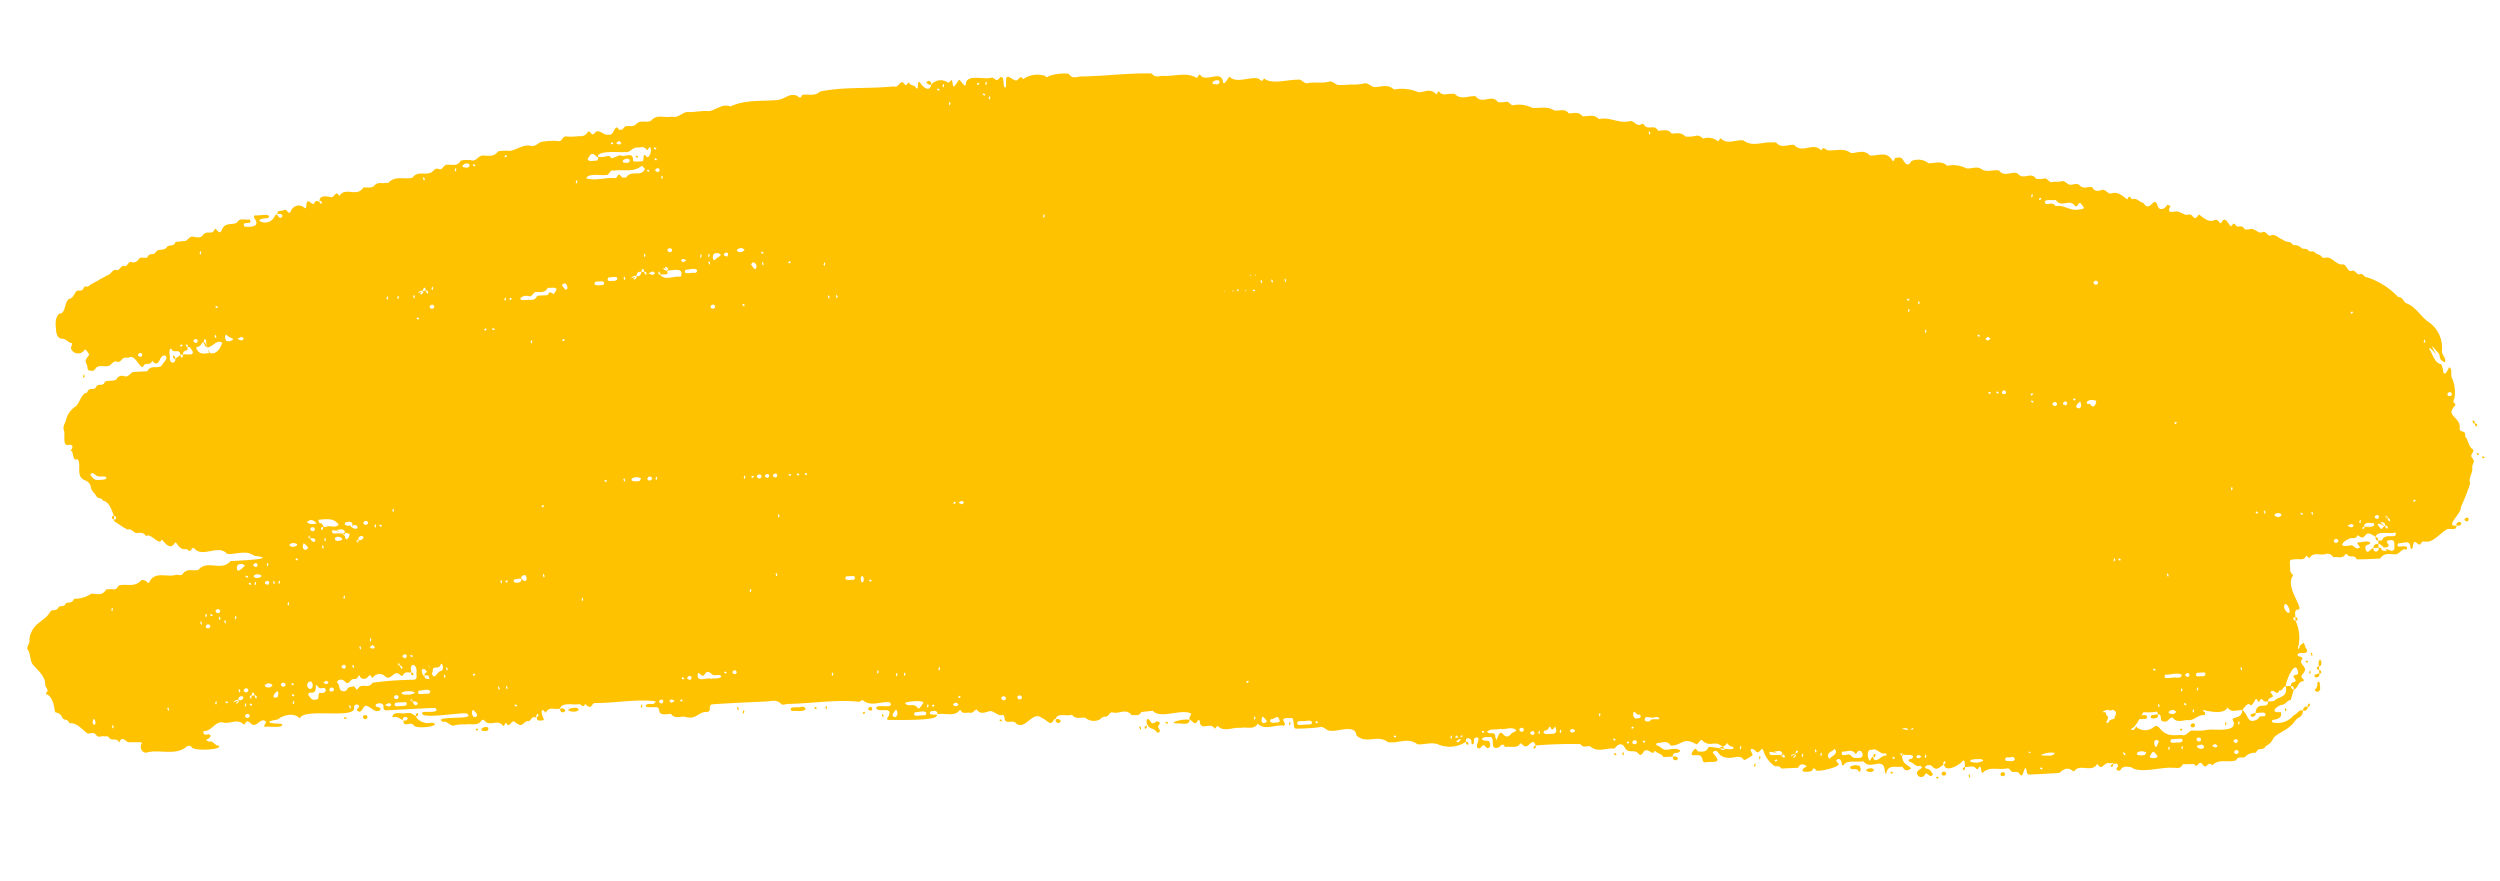 <svg xmlns="http://www.w3.org/2000/svg" xmlns:xlink="http://www.w3.org/1999/xlink" width="262.051" height="92.296" viewBox="0 0 262.051 92.296">
  <defs>
    <clipPath id="clip-path">
      <rect id="Rectangle_454" data-name="Rectangle 454" width="258.276" height="78.887" fill="#ffc200"/>
    </clipPath>
  </defs>
  <g id="Group_892" data-name="Group 892" transform="translate(0 13.517) rotate(-3)">
    <g id="Group_891" data-name="Group 891" transform="translate(0 0)" clip-path="url(#clip-path)">
      <path id="Path_1545" data-name="Path 1545" d="M.029.016.01.019C-.011-.013,0,0,.029.016" transform="translate(94.793 66.425)" fill="#ffc200"/>
      <path id="Path_1546" data-name="Path 1546" d="M.083.041C.1.09.1.143.077.17A.066.066,0,0,1,0,.188C0,.129,0,.067,0,0A.735.735,0,0,0,.083.041" transform="translate(195.66 75.859)" fill="#ffc200"/>
      <path id="Path_1547" data-name="Path 1547" d="M0,.013C.031.008.062,0,.093,0,.072.048.029.031,0,.013" transform="translate(94.822 66.428)" fill="#ffc200"/>
      <path id="Path_1548" data-name="Path 1548" d="M0,0C.012,0,.024,0,.037,0A.023.023,0,0,1,0,0" transform="translate(52.953 64.525)" fill="#ffc200"/>
      <path id="Path_1549" data-name="Path 1549" d="M.27,53.818A2.059,2.059,0,0,1,.543,52.81c.526-1.012,1.5-1.1,2.072-2,.192-.3.6.046.866-.395.167-.277.642.073.835-.431.3-.076.66.082.856-.406a2.96,2.96,0,0,0,1.838-.434c.519.01,1.117.359,1.562-.347a3.317,3.317,0,0,1,.837.014c.327.086.422-.453.726-.406.717-.063,1.5.3,2.134-.355.089-.112.363-.027.52.067.141.085.217.4.4.071.623-1.076,1.888-.294,2.772-.551.265-.012.582.2.791-.135.465-.5,1.064-.14,1.6-.261.987-1.075,2.378.356,3.411-.745.6.007,5.271.044,2.524-.413-.87-.717-1.885-.215-2.839-.354-.846-1.108-2.6.324-3.413-.759-.03-.057-.234-.047-.259.01-.224.529-.433-.013-.617.016-.45.071-.7-.249-.938-.637-.151-.242-.2-.01-.3.07-.5.518-.879-.146-1.251-.584-.229.8-1.107-.813-1.621-.418-.261-.488-.646-.357-1-.388-.308-.027-.5-.56-.866-.39-.458-.236-.931-.655-1.383-.955-.019-.014,0-.122,0-.185.292.057.306-.354,0-.383-.217-.705-.429-1.508-1.07-1.657-.139-.381-.519-.166-.681-.536s-.509-.517-.51-1.064c-.344-.993-1.273-.265-1.1-2.012.017-.258.039-.73-.142-.856-.617.2-.288-.856-.675-.944.428-.446.157-.682-.235-.6-.619.059-.2-1.077-.359-1.551-.1-.518.223-.78.313-1.177a2.323,2.323,0,0,1,1.07-1.277c.459-.384.675-1.365,1.266-1.368.184-.649.735-.139.949-.53.263-.481.773.063.967-.528.352-.119.908,0,1.2-.151a.655.655,0,0,1,.886-.3c.429.157.648-.4,1.007-.406.466,0,.932,0,1.4,0,.422-.693,1.043-.17,1.527-.49.14-.3.8-.722.456-1.036-.676-.269-.642,1.448-1.42.45-.191.6-.735.038-.954.542-.295.427-.772-1.358-1.425-1.006-.225.044-.5-.065-.671.081-.2.173-.377.416-.607.3-.425-.221-.64.409-1.005.4-.429.076-1-.236-1.327.225-.191.29-.443.171-.651.137s-.134-.4-.207-.61c-.308-.587.138-.726.3-1.074-.15-.217-.362-.783-.564-.376a.808.808,0,0,1-1.324-.363,2.942,2.942,0,0,0,.157-.533c-.365-.005-.579-.488-.973-.506-.442-.021-.629-.413-.635-.97-.029-.711-.036-1.263.414-1.679.737.086.583-1.324,1.189-1.51.331-.059.47-.383.647-.641.247-.36.657.083.866-.394.121-.276.347-.076.51-.156.418-.336.919-.442,1.314-.716.308-.1.58-.281.864-.383.3-.108.472-.6.857-.446.31.123.486-.539.861-.378.285.123.391-.468.723-.394a.625.625,0,0,0,.771-.217c.244-.337.616-.08.926-.154.24-.528.608-.22.839-.423.363-.574.876-.117,1.245-.526.263-.4.765.051.962-.532.322-.015.643-.043.964-.042s.487-.488.865-.417c.346.065.781.247,1.07-.1.342-.407.7-.162,1.045-.266.077-.023.145-.156.2-.257.2-.323.428.747.771.088.366-.854,1.1-.423,1.606-.686.4-.572.884-.175,1.32-.276.037-.009.1.141.136.229-.1.349-1.02-.136-.652.515.42.029,1.7.2,1.094-.792-.115-.167-.063-.349.07-.345.231.1,1.718-.193,1.392.313-.306.13-.8-.049-1.01.273a1.1,1.1,0,0,0,1.61-.313c.082-.135.156-.336.335-.189.385.835.906-.274,0-.086.021-.468.365-.249.759-.4.277-.154.359.6.654.2a.88.88,0,0,1,1.3-.45c.257.217.32.334.38-.174.152-.937.639.372.88-.2.132-.254.339-.08.509-.042.143.481.38.08.123-.081a.075.075,0,0,0-.122.026c0-.7.89-.449,1.189-.381.344.208.6-.821.9-.045.7-1.013,1.835.276,2.563-.756.4-.064.841.181,1.2-.176.384-.378.8-.126,1.2-.2.091-.018.215.05.275-.011.774-.749,1.726-.188,2.538-.389.52-.639,1.141-.266,1.711-.371.506.005.6-.645,1.14-.363.337.091.447-.371.725-.417.524-.087,1.119.334,1.564-.371a3.119,3.119,0,0,1,1.114.026c.476.183.73-.419,1.148-.429.573-.015,1.2.295,1.7-.364a5.51,5.51,0,0,1,1.257.02c.789-.1,1.451-.665,2.264-.39.393.069.676-.229,1.011-.371a6.919,6.919,0,0,1,1.808-.006c.393.165.483-.528.871-.43a7.035,7.035,0,0,0,1.4.032.79.79,0,0,0,.872-.38c.032-.056.213-.044.258.023.17.249.276.378.519.061.469-.394.912.434,1.384.3.571.249.725-1.223,1.086-.505.329.2.462-.023.692-.258.4-.106.831.164,1.2-.2.475-.453,1.119,0,1.587-.278.588-.677,1.443-.153,2.155-.3.625.223.992-.273,1.564-.395.786.09,1.6-.086,2.376.029.787-.1,1.451-.748,2.259-.373,1.546-.618,3.149-.378,4.786-.41C82.3,1.262,82.7.574,83.531.858c.226.09.408.515.615-.017.641-.1,1.307.256,1.888-.255,2.5-.4,5.218.006,7.788-.141.455.292.719-.823,1.087-.2.236.423.379-.286.487-.083.183.344.52.2.693.524.19.361.247-.164.246-.324.051-.126.06-.429.244-.145.236.473.967,1.1,1.153.237a1.3,1.3,0,0,1,1.756-.1c.052.025.146-.028.193-.087.47-.587.106.725.492.467.636-.753.352-.833,1,0,.029.032.184-.054.184-.084-.015-1.2,2.1-.323,2.745-.593.492.18.369.552.889.016.514-.145.168.925.442,1.132.172-.1.1-.467.141-.675.046-1.215.884.409,1.277-.155.226-.208.343-.315.509.027a2.653,2.653,0,0,1,2.348-.221c.146.263.225.116.409.029a4.811,4.811,0,0,1,2.05-.126c.354.621.854.347,1.289.352,2.436.1,4.988-.113,7.385.071.36.511.78.3,1.172.314,1.187.146,2.461-.309,3.521.394.177.018.209-.47.406-.27.531.828,2.149-.428,2.323.745.025.667.539-.281.73-.419.638.786,2.14.095,2.974.347.218.08.4.548.616,0,.665.756,2.567.256,3.514.35.41-.118.618.475,1.007.414.732-.115,1.509.112,2.234-.034.419-.125.665.345,1.007.392a9.272,9.272,0,0,0,1.258.014,5.214,5.214,0,0,0,1.4-.027c.467-.13.729.418,1.147.429.666.019,1.375-.278,1.983.366a4.4,4.4,0,0,1,2.54.412c.615.062,1.3-.428,1.857.334.005.008.186-.225.285-.345.353.623.854.278,1.288.364.135.027.336-.045.4.054.61.694,1.427.2,2.145.332.648.961,1.69-.213,2.3.737a2.747,2.747,0,0,0,.828.014c.334-.093.451.4.726.4a3.058,3.058,0,0,1,1.986.362c.757.13,1.553-.125,2.264.379.507.182,1.1-.211,1.557.412.487.037,1.012-.188,1.423.383.577.051,1.19-.2,1.7.384,1.15-.218,2.1.63,3.241.374.423-.046.686.674,1.146.4.077-.046.241-.052.267.006.348.77,1.124-.034,1.457.754.487.039,1.013-.2,1.423.383.491.013,1-.129,1.423.384a3.932,3.932,0,0,0,1.116-.021c.3-.088.506.162.738.321a1.631,1.631,0,0,1,1.54.387c0,.005.183-.221.281-.34.613.8,1.6.206,2.37.37.916.788,2.04.218,3.057.38.133,0,.332-.039.387.059.51.658,1.223.188,1.842.316.824,1.019,2.016-.272,2.81.737.2-.431.361-.182.6-.013.833.175,1.707-.218,2.492.439.653.042,1.363-.359,1.955.35.772.147,1.775-.423,2.3.6.177.323.259-.159.39-.217.258.034.534-.133.755.253s.477.846.863.194a1.735,1.735,0,0,1,1.786.3c.656.079,1.355-.256,1.954.378a2.983,2.983,0,0,1,1.957.358c.526.148,1.109-.207,1.6.169.6.442,1.259.082,1.85.257.506.773,1.383.077,1.935.415.558.8,1.384-.2,1.885.644a2.037,2.037,0,0,0,.809.027c.381-.142.5.49.857.413.314-.068.651.052.961-.032.365-.1.559.315.853.395.351.094.753-.214,1.057.14.409.465.879.1,1.3.258.254.541.666.411.994.332.411-.1.6.535.993.413.556-.17,1.023.21,1.468.6.1.086.141.173.2.045.229-.511.362.13.489.083.456-.169.732.382,1.119.44.642,1.209,1.166-.869,1.482.382.118.585.767.389.983-.024.031-.056.236.068.36.11-.556.96.385.5.773.642a7.242,7.242,0,0,1,.716.356c.25.093.542-.136.768.2.276.409.47.112.671-.155.393.334.875.829,1.413.736.2-.052.466-.167.639.135.259.452.328-.182.509-.152.381-.156.571.872.841.647.129-.268.233-.266.4-.015.215.328.631-.1.855.393.059.13.331.087.506.105.592-.231.9.568,1.4.363.381-.156.521.518.854.391.492-.189.811.38,1.232.5.33.389.787.106,1.046.641a1.007,1.007,0,0,1,.864.349c.2.166.5-.023.738.314.119.171.5.007.614.178.2.3.505.215.692.5a.367.367,0,0,0,.355.156c.729-.193,1.152.89,1.844.78.359.015.474.877.868.728s.52.517.853.39.47.419.711.361a7.711,7.711,0,0,1,3.185,2.266c.391-.071.51.445.767.658.908.346,1.4,1.342,2.147,2.013a3.241,3.241,0,0,1,1.368,3.067c-.1.512.32.732.285,1.17-.012.159-.069.282-.491-.185-.089-.235-.045-.564-.244-.735a6.667,6.667,0,0,1-.486-.632c-.055-.062-.168-.028.347.908h0c-.652-.87-.7-.8-.751-.72.331.586.548,1.643,1.166,1.68a2.59,2.59,0,0,1,.2.928c.247.328.472-.376.672-.552.269.282.1.682.147,1.024a3.794,3.794,0,0,1,.2,2.256c-.376.622.265.47-.012.812a1.381,1.381,0,0,0-.379.535c-.022.7.979.88.755,1.941.157.407.66.054.542.783.31.357.289,1.017.673,1.324.341.3-.266.494-.113.876.421.542.1.514.008,1.009.09.655-.487,1.067-.3,1.729a23.189,23.189,0,0,1-1.094,2.4c.063.7-1.891,2.01-.552,1.936-.109.681-.845.09-1.172.412-.621.354-1.391,1.17-2.009,1.108-.216.019-.472-.164-.643.137-.3.511-.641-.784-.867.227-.025.445-.317.372-.275-.02-.061-.671-.852-.249-1.2-.342-.079.033-.221.277-.053.345.217.052,1.184-.151.838.394-.451-.274-.717.387-1.127.406-.563.026-1.184-.315-1.677.357-.823,0-1.645.012-2.467-.043-.194-.572-.694-.127-.945-.529-.039-.062-.168-.117-.185-.091-.378.587-.869.164-1.3.284a.69.69,0,0,0-.85-.374c-.557.123-1.181-.348-1.683.343a3.437,3.437,0,0,1-.281-.309c-.256.539-.656.326-1,.332-.959.015-.732-.053-.771,1.145-.01.3.277.384.245.583-.91,1.088,1.008,3.477.392,3.56-.473-.031-.337.429-.356.769-.288-.055-.3.35,0,.378v-.378c.3.029.288.434,0,.378a4.237,4.237,0,0,1,.164,2.66c-.056.036-.094.1-.015.1-.169.363.052.184.123.055a.2.2,0,0,0,.005-.148c.754-.555.307-.308.793.525-.178.536-.838-.053-1.062.405.106.256.41.1.528.4-.651.647.718.832-.062,1.6-.235.267-.213.361,0,.524.079.123.087.272-.029.259-.485-.054-.578.748-1,.812q.01-.393-.276-.378c-.089-.65.891-.146.355-.864-.208-.441.515-.1.462-.541-.181-1.555-1.349.858-1.369,1.4-.276-.021-.382.536-.7.386-.32.738-.507-.344-.943.157.649.861-.249.255-.293.969-.167-.039-.383,0-.489-.135-.169-.211-.266-.256-.39.018-.178.387-.248-.532-.476-.109-.815,1.308-.236-.469-1.4.982-.507-.1-1.175.271-1.521-.374-.381.7-1.637.374-2.351.2-.039-.063-.086-.1-.073-.018l-.164-.037a.31.31,0,0,0,.188.234c.014.179-.007.293-.04.3-.646-.107-1.079.461-1.649.447-.559-.11-1.257.3-1.691-.331-.273-.2-.526.41-.823.342-.247-.009-.445-.013-.437-.47,0-.191-.1-.339-.269-.3-.032-.107-.064-.307-.1-.308a5.665,5.665,0,0,1-1.408-.024,3.9,3.9,0,0,0-.244.331c.228-.029.47-.064.6.129-.039.292-.2.273-.376.25a2.353,2.353,0,0,1-.459-.006c-.284.451-.574.885-.972.993.164.12.334.215.506-.1.093-.137.134-.167.2-.006a1.4,1.4,0,0,0,1.655.076c.309-.227.446-.2.682.089.714,1.016,1.486.775,2.354.859.447.156.687-.509,1.13-.415a6.654,6.654,0,0,0,1.374.021c.591-.176,3.269.549,2.909-.765-.4-.641.915-.048.979-1.125.645.37.382,1.671,1.615,1,.187-.4.486-.186.734-.255.347-.58-.745-.314-.969-.368.186-1.339,1.33-.232,1.38-1.134.253-.032.587.061.742-.125.53-.367,1.341-.214,1.19-1.387h.552q-.011.392.276.378l-.387,1.1c-.361-.023-.575.483-.975.451-.6.139-1.34.815-.142.751.219.7-.578.737-.883.789a.141.141,0,0,0,0,.256,2.193,2.193,0,0,0,2.237-.644c.35-.085.581-.611.975-.432.1-.389.278-.438.552-.378-.1.389-.278.438-.552.378a.768.768,0,0,1-.4.691c-.414.13-.6.6-.982.847-.6.517-1.28.63-1.848,1.174a1.544,1.544,0,0,1-.855.8c-.244.532-.834.007-1.043.644a1.418,1.418,0,0,0-1.141.344c-.247.246-.723-.19-.991.338-.8.238-1.843-.3-2.5.386-.006.011-.12-.1-.188-.139-.354-.221-.441.628-.866-.035-.365-.528-.557.572-.851-.053l-1.2-.041c-.258.532-.656.321-1,.327-1.24-.2-3.474.479-4.443-.31-.391-.05-.792-.229-1.128.264-.052.076-.287.043-.352-.05-.141-.2.115-.243.132-.388.011-.4-.306-.241-.489-.264a.671.671,0,0,0-.008-.121.7.7,0,0,1-.49,0c-.507-.013-.74.851-1.17.017-.6,1-1.814-.175-2.461.667-.019.029-.132-.036-.19-.083-.467-.429-.937-.187-1.363.175-1.073.012-2.146.017-3.219,0-.252-.021-.143-.522-.311-.733-.269.341-.332,1.171-.657.586-.29-.436-.767.066-.988-.51-.037-.1-.248-.094-.379-.1-.8.131-1.74-.333-2.437.29-.113.134-.17-.125-.182-.308-.12-.813-.261.172-.491-.108-.31-.454-.783-.192-1.184-.262-.011-.453.024-.92-.282-.566-.405.379-1.8,1.093-1.9.182.458-.326-.138-.507-.063,0H200c-.452.234-.816.739-1.268.106a.545.545,0,0,0-.746.075c.067.068.139.2.2.192.3-.011.47.343.606.621-.411.525-.56-.529-.88.037a.435.435,0,0,1-.758-.4c.088-.176.393-.263.535-.427-.068-.067-.15-.21-.2-.191-.455.171-.718-.453-1.118-.492-.019,0-.054-.1-.045-.127.108-.292.439.012.483-.412-.251-.292-.669-.069-1.071-.266-.031-.091-.1-.17-.082-.041h0c-.279-.261-.135.141,0,.188.037.972.511.882.886,1.376-.225.164-.538.279-.758.024-.061-.094-.131-.247-.2-.25-.649.074-1.5-.4-1.692.724a1.341,1.341,0,0,1-.113-.318c-.026-1.715-1.526-.108-2.182-1.185-.572.1-1.774-.256-2.068.255-.333.436-.069-.861-.67-.595-.215.148-.023.3.058.384.532.4-2.245.889-2.353.627-.217-.47-.329.019-.5.073-.531.136-1.5,0-.431-.525-.284-.288-.694-.365-.913.1l-1.778-.008c-.178-.418-.555-.158-.729-.34a3.075,3.075,0,0,1-1.045-1.654c-.166-.574-.463.619-.851-.051a.741.741,0,0,0-.362-.179c-.352.1.29.659-.049.739-1.36.832-.441,0-1.584.019-2.186.369-1.681-1.11-2.4-.669a.245.245,0,0,0-.044.129c1.055,1.26-.052.852-.755.933-.547.12-.223-.709-.724-.764-.171-.1-.982.131-.7-.332.192-.242.348-.624.605-.089.354.048.884.189,1.128-.356.014-.1.622.033,1.249.156.066.242.539.251.44.081.624.107,1.122.135.858-.192-.253.021-.406-.182-.574-.409a.679.679,0,0,1-.484.373c-.791-.791-1.24.032-2.032-.71-.261-.36-.43.312-.689.312-1.367-.9-1.446.025-2.689.005-.392-.681-.933-.3-1.411-.365-.029,0-.075.077-.094.131a.19.19,0,0,0,.03.126c.358.035.573.547.966.5.48.023,1.054-.193,1.476.165-.216.465-.77-.054-.828.592h-.972c-.207-.427-.627-.371-.87-.737-.23.735-.752-.592-1.246.169-.13.227-.329.294-.465.09-.419-.606-1.1.047-1.435-.789-.311-.553-.768-.256-1.053.105-.823-.116-1.845.348-2.527-.354-.331-.136-.738.19-1.021-.3a46.327,46.327,0,0,0-4.693-.1c-.348-1.062-.766.53-1.321-.111-.159-.119-.249-.344-.4-.025-.385.333-1.019.043-1.489.136-.2-.442-.375-.266-.615-.022-1.1.365-.348-.914-.844-1.118-.279.042-.72-.133-.914.168.121.29.513.138.725.278.143.176.152.688-.123.692-.219.061-.308-.277-.456-.315-.123-.032-.274.231-.428.309-.826.046.5-1.4-.449-1.116-.169.059-.106.585-.2.624-.326.123-.126-.3-.212-.424-.158-.256-.607-.35-.553.157a3.136,3.136,0,0,1-2.764.2c-.737-.424-1.546-.109-2.323-.2-.951-.845-2.1-.139-3.093-.4-1.04-.9-2.231.162-3.243-.862-.052-1.266-2.034-.439-2.717-.648-.415.017-.677-.585-1.149-.416a22.676,22.676,0,0,1-2.374.024c-.274,0-.245-.271-.262-.524-.043-.624-.048-.628-.462-.625-1.27-.107-.083.608-.608.764-.855-.192-2.012.446-2.69-.359-.47.688-1.229.233-1.836.36-.788-.168-1.753.424-2.4-.363l-.3.319c-.374-.869-1.557.293-1.524-.926,0-.03-.168-.11-.182-.085-.4.725-.553-.042-.922-.1a1.518,1.518,0,0,1,.265-.6c-.984-.652-3.225.451-4.022-.523l-1.215.066c-.284.5-.681.219-1.028.286-.511-.813-1.324-.168-1.971-.4-.337-.1-.435.433-.723.4a.762.762,0,0,0-.627.248,1.347,1.347,0,0,1-1.515-.221c-.466-.15-1.006.175-1.412-.413-.528.184-1.507-.334-1.753.384-.047,0-.116-.028-.136,0-.42.84-.73,0-1.254-.19-.928-.909-1.826,1.232-2.736.427-.381-.572-1.2.226-1.2-.739,0-.086-.121-.27-.153-.257-.532.221-.882-.547-1.43-.435-.413.085-.93.327-1.3-.278-.233.11-.406.411-.7.327-.343-.1-.755.185-1.009-.372-.7.774-1.512.23-2.412.346a.333.333,0,0,0,.007-.164c-.124-.333-.491-.167-.714-.167-.275.363.3.383.595.347.6.771-4.579.313-5.1.312-.112-.088-.1-.166.018-.273.786-1.3-1.03-.409-1.18-1.059.138-.446,1.971.3,1.471-.5-.934-.194-2.02.412-2.831-.38-.036-.053-.234.1-.354.161-2.27-.4-5.035-.085-7.509-.176-.233,0-.547.133-.684-.024-.493-.565-1.047-.342-1.576-.35-1.909-.015-3.823-.029-5.73,0-.447.3.117.853-.723.759-.831.082-1.005.8-2.168.383-.487-.061-1.025.215-1.422-.385-2.048.261-.513-.9-1.84-.767-.223-.089-.623.084-.747-.206.239-.42.872.146,1.07-.412-2.013-.367-4.283-.02-6.378-.156-.228,0-.294.283-.45.366-.187.061-.445-.131-.571-.344-.211.547-.4.024-.612.009-.55.116-1.8-.352-2.038.36-.512.149-1.108-.35-1.546.376-.3-.57-.509-.283-.334.3.167.46.172.474-.144.474-.195-.009-.536.035-.433-.38.352-.2.058-.521-.059-.168a.16.16,0,0,0,.022.173c-.217.029-.4-.1-.55.124-.084.123-.231.256-.338.24-.307-.047-.5.274-.733.358-.2.072-.5-.16-.709-.354-.326-.306-.592.782-.9.035-.163.081-.244.541-.4.234-.54-.669-1.35.182-1.907-.631-.039-.053-.194-.021-.255.044-.424.62-1.159.22-1.72.331a3.489,3.489,0,0,0-1.115.024c-.466.157-.716-.531-1.149-.422-.09.023-.2-.134-.307-.208.268-.422,3.78.195,2.785-.539-.532-.194-5.207.433-4.614-.379.243-.111,1.9.255,1.352-.384-1.723-.033-3.45,0-5.175-.012-.163,0-.256-.12-.249-.343.166-.638-1.109-.481-.747-.107.135.069.644.142.353.408-.495.275-.822-.308-1.231-.473-.5-.39-.562.764-1.068.452-.231-.2.03-.288.091-.384.237-.385-.474-.451-.471-.067.25,1.37-5.322-.278-5.75.9-.5-.689-1.708-.48-2.3-.029-1.874.239-.408.411.386.485.357.533-1.541.142-1.791.214-.178-.064.147-.365.164-.53-.58-.593-1.028.746-1.616.095-.615-.671-.5.406-.872-.049-.587-.507-1.384.036-2.038-.207-.8-.18-1.255.886-2.01.8-.03,0-.1.095-.094.12.062.455.429.18.659.279.279.262-.266.475-.418.536.11.07.232.221.328.2.406-.107.608.5.98.488.458.45-2.88.464-2.872-.062a.412.412,0,0,0-.523-.009c-1.183.885-2.763.127-4.1.364-.375.146-.809-.28-.644-.813.1-.132.13-.251,0-.268-.412-.051-.827-.046-1.241-.07-.344-.02-.682-.849-1.031-.012-.275-.65-.762-.1-1.072-.636-.058-.132-.335-.08-.51-.119-.263-.059-.566.164-.787-.169-.271-.41-.614-.126-.915-.22C5.3,63.3,4.78,62.571,4.077,62.593c-.061.007-.137-.153-.2-.243-.159-.226-.439-.068-.586-.4a.828.828,0,0,0-.666-.564c-.038,0-.093-.2-.1-.312-.031-.611-.27-1.5-.776-1.642-.016,0-.041-.122-.037-.125.437-.318-.045-.578-.024-.853.061-.933-.648-1.492-1.067-2.073C.137,55.952.4,55.076.008,54.607c-.062-.23.241-.586.262-.789M8.36,36.887c-.239-.019-.455-.458-.691-.322-.124.084-.112.15-.023.268.337.447.332.453,1.1.452.04,0,.217-.019.393-.052.353-.423-.625-.219-.775-.345m4.856-12.524c-.061.205.137.178.267.286.407-.315-.043-.619-.267-.286m4.427-.7.1.137.18-.137c-.084-.2-.171-.073-.28,0m1.264.592c-.134-.146-.194-.446-.424-.4l-.007-.009c.056-.068-.057-.295-.156-.344.031.088.053.162.071.229-.223-.282-.164-.032-.03.119a.184.184,0,0,0,.061.013c.111.617-.49.1-.5.76h-.28c-.065-.745-.721-.056-.936-.707-.341.149-.12.718-.188,1.087-.05.508.619.555.564,0a2.61,2.61,0,0,0,.56-.383c-.041.4.259.419.28,0,.262-.094,1.26.285.984-.368m.189-1.043c-.061.205.137.178.267.286.407-.315-.043-.619-.267-.286M20.3,13.88l-.1.247.1.137c.053-.149.148-.269,0-.383m1.12,8.824-.1.137.1.247c.148-.115.054-.234,0-.384m.14-2.877c.109.073.2.2.28,0-.109-.073-.2-.2-.28,0M20.5,23.989a2.325,2.325,0,0,1-.089-.738c-.117-.29-.285.037-.247.221h.125c.073.206.134.373.185.511a.422.422,0,0,1-.218-.174c-.214-.867-.3.143-.806.079a.15.15,0,0,0-.053.259c.276.611.788.465,1.253.476-.049-.191-.088-.352-.12-.493.189.49.225.487.259.495.6.154,1.024-.338,1.3-1.01-.537-.476-1.125.481-1.589.374m2.084-1.215c-.233.022-.18.465-.073.621.084.1.248.069.331.087.964-.248-.09-.306-.259-.708m1.1.506c.351.131.45.314.685,0-.235-.315-.333-.131-.685,0M255.195,41.136a.241.241,0,0,0-.462.118c.075.22.508.195.462-.118m-2.576-5.424.1-.243-.1-.135c-.055.149-.145.267,0,.378m-1.971,16.581.178-.134c-.081-.2-.167-.075-.276,0l.1.134m-7.12,2.134c.346.129.444.31.675,0-.231-.31-.329-.129-.675,0m1.364-.567-.1.243.1.134c.055-.149.145-.267,0-.378m.138-21.74.1.135.178-.134c-.081-.2-.167-.075-.276,0m.268,22.652c.06-.169-.114-.282-.246.064.086-.025.167-.045.246-.064m-.158.18a.433.433,0,0,0,.107-.093c-.13.072-.113.1-.107.093m1.154-.679c-.313.041-.761-.222-.982.165-.123.364.381.1.524.177-.11.038-.2.073-.278.1.617-.11.931-.067.736-.446m.168-.67c-.06.2.135.175.263.282.4-.311-.042-.61-.263-.282m.235.84c.493.786.317.475.688.24-.494-.387-.594-.317-.688-.24m.287-.232c.189.2.321.35.419.461a.874.874,0,0,1,.11-.056c-.043-.431-.256-.348-.529-.4m.529.573-.032-.025c.141.158.178.2.191.189.28-.188-.245-.568-.159-.164m.156-.93a.171.171,0,0,0,.045.009c-.215-.449-.2-.194-.045-.009m-.04-.343c.053.142.1.256.136.347.086-.045-.032-.3-.136-.347m.281.351c-.069-.045-.11-.015-.122.051.1.23.144.291.16.278.166-.133.053-.241-.038-.329M243.65,56.5c.48-.167.621.624,1.08.229-.034-.166-.4-.459-.161-.522.389.056.984-.2,1.275.12-.134.331-.618.031-.533.6.122.749.565-.04.823-.046-.062.543.626.5.552,0a1.89,1.89,0,0,1,.268.034.264.264,0,0,0,.011.153c.1.26.557.138.614.191l-.219-.231c.417.145.747.328.782.224.142-.036.229-.172.2-.4.122-.848-.295-.73-.757-.639a.808.808,0,0,0,.057.261c.3.412-.14.437-.413.412-.306-.321-.4-.395-.542-.388v-.378c.134,0,.33.078.391-.014.352-.595.9-.273,1.373-.375.075-.033.2-.288.041-.346-.568.176-1.83-.351-2.081.357-1.322-1.158-.871.652-1.835-.3-.226.478-.587.209-.876.317-.828.323-1.272.891-.049.737m-1.149-.619a.241.241,0,0,0-.462.118c.075.22.508.195.462-.118M239.926,53.1c.144-.111.054-.229,0-.378l-.1.134.1.243m-.966-.189-.178-.134-.1.134c.109.074.195.2.276,0M237.021,63.12c.094-.39-.466-1.336-.55-.557.006.286.38.866.55.557m-.683-9.971c.855-.26-.05-.641-.364-.3-.049.227.249.2.364.3m-1.38-.424c.145-.111.055-.229,0-.378l-.1.134.1.244m-.69-.189-.178-.134-.1.135c.109.074.195.2.276,0M231.648,49.7c-.055.149-.144.267,0,.378l.1-.243Zm0,19.282c.144-.111.054-.229,0-.378l-.1.135.1.243m-4.28.378c.2-.021.464.129.5-.255.006-.027-.058-.117-.091-.118a7.147,7.147,0,0,0-.812.006c-.291.391.188.4.4.367m-.411,1.512c.054-.149.144-.267,0-.378l-.1.244.1.134m-.552,2.269c.054-.149.144-.267,0-.378l-.1.243.1.135m-.236-30.57-.178.135c.081.2.167.074.276,0l-.1-.135m-.139,26.815c.4-.311-.042-.61-.263-.282-.06.2.135.175.263.282m-.413,2.944.1-.134c-.109-.074-.195-.2-.276,0l.178.134M224.473,58.4l-.1.134.1.244c.144-.111.055-.229,0-.378m.828,12.476c.054-.149.144-.267,0-.378-.055.149-.144.267,0,.378m-1.037,2.269c.141.045.236-.093.347-.189a.507.507,0,0,0-.828,0,.449.449,0,0,0,.481.189m.209-3.781c.288-.091.819.245.912-.258-.468-.309-1.184-.035-1.73-.11-.337.591.581.307.818.367m-1.656,3.024c.144-.111.055-.229,0-.378l-.1.134.1.243m-.138-3.97c-.109-.074-.195-.2-.276,0,.109.075.195.2.276,0m8.416,6.238c.054-.149.144-.267,0-.378-.055.149-.144.267,0,.378m-.184,2.777a.241.241,0,0,0-.462.118c.075.22.508.195.462-.118m-.191-.861c.4-.311-.042-.61-.263-.282-.06.2.135.176.263.282m-1.971.163-.209-.19c-.128.034-.268.019-.343.19.2.129.373.285.552,0m-2.164-.816a.241.241,0,0,0,.462.118c.046-.313-.388-.338-.462-.118m.646,1c.251-.217-.1-.468-.282-.372-.774-.006-.149.56.282.372m-2.207.006.1-.244-.1-.134c-.054.149-.144.267,0,.378m-.561-.756c.191.023.882.055.561-.373-.362-.009-.725-.013-1.086.005-.345.466.311.368.526.367m-.819.756.1-.244-.1-.134c-.055.149-.145.267,0,.378m-1.02-1.02-.23-.115c-.326-.016-.334.5-.129.756a1.5,1.5,0,0,0,.36-.642m-.652,1.786c.1-.023.6-.023.345-.327-.325-.461-.346-.462-.662.006-.2.28.14.291.317.32m-.895-.388.175-.252c-.846-.512-1.67.42-.175.252M219.644,56.7l-.178-.134-.1.134c.109.074.195.2.276,0m-.69-.189c-.055.149-.145.267,0,.378l.1-.243-.1-.134m-.044,20.671a.43.43,0,0,0,.106.036c.1-.114,0-.209-.08-.287-.07-.045-.11-.015-.122.05.041.1.071.157.1.2m-.12-.257a.12.12,0,0,0,.021,0,.207.207,0,0,0,.015-.051.262.262,0,0,0-.045.032l.009.023m-.021-49.279c.045-.313-.388-.338-.462-.118a.241.241,0,0,0,.462.118m-1.834,44.947a.769.769,0,0,1,.208.009c.146.045.135.145.081.26.2.153.326.258.033.722-.014.028-.026.058-.048.095a.3.3,0,0,0,.223.044c.143-.334.394-.342.633-.375a.791.791,0,0,1,.082-.229c.3-.463.073-.674-.267-.738-.116.109-.171.113-.346-.012l-.011-.007a1.08,1.08,0,0,0-.619.188c.01.015.021.029.032.043m1-32.6c-.142-.206-.946-.241-1.015.115.069.22.267.074.356.153.254.481.557.261.659-.269m-2.058.578c.394.255.543-.189.375-.621-.137.071-.634.452-.375.621m-.093-.885-.178-.135-.1.135c.109.074.195.2.276,0m-1.065.593c.4-.311-.042-.61-.263-.282-.06.2.135.175.263.282m.028-20.918c.908-.141,1.421.584,2.34.476,0-.034.83.074.54-.308-.175-.24-.33-.638-.59-.105-.031.063-.216.081-.25.027-.538-.886-1.457.189-1.974-.747-.243.085-1.507-.27-1.078.368.339.083.732-.2,1.012.29m-.94,20.761c.045-.313-.388-.338-.462-.118a.241.241,0,0,0,.462.118m-.684-21.474.178-.134c-.081-.2-.167-.075-.276,0l.1.134m-.788-.324c.055-.149.144-.267,0-.378l-.1.243.1.134M211.09,38.925l.1.135.178-.135c-.081-.2-.167-.074-.276,0m0,.756c.109.074.195.2.276,0-.109-.075-.195-.2-.276,0m.565,36.894a2.605,2.605,0,0,0-1.349.105.372.372,0,0,1-.113.093c.51.017,1.322.247,1.462-.2m-1.351,1.57-.18-.137-.1.137c.109.073.2.2.28,0m-1.145-1.791-.037-.027c-.054.074-.09.041-.168-.014l-.035-.024a.291.291,0,0,0-.036.066c.109.074.195.2.276,0m-1.052-37.74c.221.328.664.029.263-.282-.127.107-.323.08-.263.282m-1.19-5.957-.242.219c.179.285.35.129.552,0l-.31-.219m-.242,5.89.178.134.1-.134c-.109-.074-.195-.2-.276,0m1.1,0-.178-.134-.1.134c.109.074.195.2.276,0M206.54,77.175c.276-.047.724.172.915-.119-.068-.432-.427-.2-.656-.254s-.512.081-.258.373M206.123,32.5l-.178-.134-.1.134c.109.074.195.2.276,0m-1.98,44.5c-.179-.277-.518-.127-.782-.21-.194.068-.484-.041-.618.21a1.5,1.5,0,0,0,1.4,0m-3.677-45.064c.055-.149.144-.267,0-.378-.055.149-.144.267,0,.378m-.552-3.025c.055-.149.145-.267,0-.378l-.1.243.1.134m-1.1.756c.055-.149.144-.267,0-.378l-.1.243Zm.138-1.324-.178-.134-.1.134c.109.075.195.2.276,0m-.826,48.08c.053-.149.148-.269,0-.384-.053.149-.148.269,0,.384m-.42-.192a1.2,1.2,0,0,0-.349-.178c-.065-.01-.141.115-.211.179.182.289.355.131.56,0m-.717-2.882c-.029-.182-.064-.235-.269,0,.091,0,.182,0,.269,0m-.489,0c-.2-.248-.474-.16-.706-.16a1.128,1.128,0,0,0,.706.16M194.9,76.228l-.18-.137-.1.136c.109.073.2.2.28,0m-2.673.175c.136-.09.4-.718.442-.178.328.482.865-.4,1.312-.278.1-.049.03-.249-.036-.256-.521.193-.873-.657-1.4-.422-.534-.173-.561.709-.321,1.134m-1.873-.616c.242.315.495.218.753.249.863.114.274-1.428-.267-.385-.381-.685-.922-.285-1.391-.371-.027,0-.079.154-.1.246.225.369.757-.146,1,.261M188,75.975c.261-.248,1.061-.468.651-1.023-.22.236-.739.3-.747.706.032.106.064.211.1.316m-.8-.323c.053-.149.148-.269,0-.384-.053.149-.148.269,0,.384m-.56-.384.1-.137-.1-.247c-.148.115-.053.234,0,.384m-1.4.384c.053-.149.148-.269,0-.384-.053.149-.148.269,0,.384m-.454-.6c-.1-.231-.178-.073-.243.053a.166.166,0,0,0,0,.139c.215-.117.253-.173.244-.192m-.249.4a.221.221,0,0,0,.015-.109c-.588.376-.151.408-.015.109m-.045-.181c-.14-.057-.475.1-.489.228.219-.094.374-.167.489-.228m-2.094.715.18-.137c-.084-.2-.171-.073-.28,0l.1.137m-.478-.722a8.46,8.46,0,0,1,.948.041c.367.258.416.32.432.307.284-.191-.248-.576-.161-.167-.08-.052-.157-.1-.232-.144.15-.016.249-.07.226-.209-.222-.366-.468-.154-.879-.2.172.112.315.208.435.29-.7-.364-1.134-.358-.768.084M178.8,74.5c.053-.149.148-.269,0-.384-.053.149-.148.269,0,.384M172.64,9.659c.148-.115.054-.234,0-.383l-.1.137.1.247m-3.154,61.395c-.046-.249.441-.182.62-.181a.953.953,0,0,0,.373-.009c-.154-.421-.633-.074-.918-.208-.487-.085-.485-.106-.58.035-.211.382.2.379.505.364m-.806,2.241.181-.137c-.084-.2-.171-.073-.28,0l.1.137m-.522-2.63c.231.052.492-.053.284-.371a.4.4,0,0,1-.439-.227c-.062-.034-.123-.074-.183-.115a.377.377,0,0,0-.034.082c-.14.383.07.753.372.631m-.184,2.435a.245.245,0,0,0-.469.12c.076.223.515.2.469-.12m-.234-1.475-.1-.137-.18.137c.084.2.171.073.28,0M167,73.294l.18-.137c-.084-.2-.171-.073-.28,0l.1.137m-1.319-.384.1-.136c-.109-.073-.2-.2-.28,0l.18.136m-1.44-2.63c.053-.149.148-.269,0-.383l-.1.247.1.137m-3.125,1.474a.328.328,0,0,0,.464-.131c-.156-.222-.417-.267-.56,0l.1.131m-1.076.061c.054-.149.148-.269,0-.384l-.1.247.1.137m-1.127,0c.442.059.9.011.584-.745-.562.847-.326-.33-.669.11a.426.426,0,0,1-.468.258c-.322.432.359.4.553.377m-1.113,0c.053-.149.148-.269,0-.384l-.1.247.1.137m-.927-.124c.224.332.674.029.267-.286-.129.108-.327.081-.267.286m-.66-.393c.046-.317-.393-.344-.469-.12a.245.245,0,0,0,.469.12m-3.027.564a.981.981,0,0,0,.117.314c.688-1.787.629.344,1.524-.533.185-.248.443-.129.585-.394-.432-.44-1.083-.1-1.6-.2,0-.01,0-.02,0-.029-.45.124-1.105-.117-1.455.23.189.411.867-.127.832.614m-1.126-.623c-.109-.073-.2-.2-.28,0,.109.073.2.2.28,0m-2.517.407a.256.256,0,0,0-.01.054c.447-.077.148-.4.01-.054m-.008.207c-.975.3-.053.563,0,0m-.21-.137c-.13-.161-.194-.415-.346-.024a2.546,2.546,0,0,0,.346.024m-.765.1c.054-.149.148-.269,0-.384l-.1.247.1.137m-5.84-.439.1-.137c-.109-.073-.2-.2-.28,0l.18.137M134.7,69.321l-.181-.137-.1.137c.109.073.2.2.28,0m-.98-46.617-.1.137.1.247c.148-.115.054-.234,0-.384m-1.109,46.8c.46.017.921.014,1.382.006.368-.551-.615-.348-.833-.379-.218.006-.875-.114-.549.373m-.291-46.414.1-.137-.1-.247c-.148.115-.054.235,0,.384m-1.12,0,.1-.137-.1-.247c-.148.115-.054.235,0,.384M130.1,22.1l-.093.127c.04.02.083,0,.128-.04-.012-.028-.024-.057-.035-.088m.138,1.7.084.064c.049,0,.1,0,.148,0l.044-.06c-.109-.074-.195-.2-.276,0m.414-1.7-.091.125c.04.025.083,0,.128-.033-.012-.03-.025-.06-.037-.092m-.443,47.028c.209.009.672.075.429-.371-.157-.466-.48.07-.844-.006-.289.32.191.444.415.378m-.75-45.288a.312.312,0,0,0,.117-.213.338.338,0,0,0-.114.108.168.168,0,0,0,0,.106m-.1,45.111a1.252,1.252,0,0,0-.455-.528l-.1.319c-.024.488.367.458.552.209m-.73-45.152.18-.137a.1.1,0,1,0-.179.072.233.233,0,0,0-.009.054l.008.01m-.4-.1-.065-.089c-.019.052-.042.1-.059.147.044.021.084.013.124-.058m-.12,45.043c.054-.149.148-.269,0-.384l-.1.247.1.137m-.6-3.892.18-.137c-.084-.2-.171-.073-.28,0l.1.137M127.263,23.8a.268.268,0,0,0,.074-.177l-.094.129.019.048m.285-21.811c.184.1.541-.157.287-.378-.436-.19-1.073.383-.287.378M108.793,15.031c.053-.149.148-.269,0-.383l-.1.247.1.136M103.752,1.986l-.1.247.1.137c.053-.149.148-.269,0-.384m.093,63.174c.046-.317-.393-.343-.469-.12a.245.245,0,0,0,.469.12M103.472.835c.054-.149.148-.269,0-.383l-.1.247.1.136m-.14.959c-.109-.073-.2-.2-.28,0,.109.073.2.2.28,0m-.74-1.015.18-.137c-.084-.2-.171-.073-.28,0l.1.137m-.426,64.38c.046-.317-.393-.343-.469-.12a.245.245,0,0,0,.469.12M99.552,2.753c.053-.149.148-.269,0-.384l-.1.247.1.137M98.992.835c.053-.149.148-.269,0-.383l-.1.247.1.136m-.351,43.726c.065.01.141-.115.211-.179-.182-.29-.355-.131-.56,0a1.208,1.208,0,0,0,.349.179M98.572,1.027,98.391.89l-.1.137c.109.073.2.2.28,0m-.56,43.355-.1-.136-.18.136c.084.2.171.073.28,0m-.56,20.335-.1-.137-.18.137c.084.2.171.073.28,0m-.745.9a.327.327,0,0,0,.464-.131c-.156-.221-.417-.267-.56,0l.1.131m-1.356-3.776c.053-.149.148-.269,0-.384-.054.149-.148.269,0,.384m-.881,3.781.18-.137c-.084-.2-.171-.073-.28,0l.1.137m-.52.056c.054-.149.148-.269,0-.384l-.1.247.1.137m-2.24-3.837c-.054.149-.148.269,0,.384.054-.149.148-.269,0-.384m1.529,4.6c.2-.02.47.127.523-.253-.278-.311-.828-.056-1.194-.119-.37.536.447.345.671.373m-.348-.779c.086.128.26-.035.542-.431.489-.428-1.8-.36-1.849-.153.349.5.935-.076,1.306.585m-2.021-3.442c.054-.149.148-.269,0-.384-.053.149-.148.269,0,.384m-.28,3.453c-.113.231-.364.326-.371.643.341.483.721-.244.371-.643m-1.68-3.837c.053-.149.148-.269,0-.384l-.1.247.1.137m-.14-9.784c-.109-.073-.2-.2-.28,0,.109.073.2.2.28,0m-1.024.131c.235.044.253-.536.088-.643-.232-.063-.251.539-.088.643m-1.076-30.25-.1.137.1.247c.148-.115.053-.234,0-.384m.005,29.927c.235.062.512-.08.258-.373a7.2,7.2,0,0,0-.823-.005c-.326.434.372.4.565.378m-.845-29.543c.148-.115.053-.234,0-.384l-.1.137.1.247m-.28-3.453c.053-.149.148-.269,0-.384l-.1.247.1.137m-1.4,42.972c.053-.149.148-.269,0-.384l-.1.247.1.137M82.61,40.545l-.18-.137-.1.137c.109.073.2.2.28,0m-.56-22.253-.1-.137-.18.137c.084.2.171.073.28,0m-.28,22.253-.18-.137-.1.137c.109.073.2.2.28,0m-.84,0c-.109-.073-.2-.2-.28,0,.109.073.2.2.28,0m-1.54,4.412c.148-.115.054-.234,0-.383l-.1.137.1.247m-.1-4.194c.407-.315-.043-.619-.267-.286-.061.2.137.178.267.286m-.08-22.416-.1-.247c-.148.115-.053.234,0,.383l.1-.136m.041-1.207L79.069,17l-.1.137c.109.073.2.2.28,0M78.83,51.1l.1-.137-.1-.247c-.148.115-.053.234,0,.384M73.509,16.949c-.053.149-.148.269,0,.383.053-.149.148-.269,0-.383m2.52,23.4-.1.247.1.137c.053-.149.148-.269,0-.383m2.42.41c.407-.315-.043-.619-.267-.286-.061.2.137.178.267.286M78.4,18.671c.125-.332-.119-.5-.292-.6l-.251.208c.134.164.38.792.543.394M77.8,40.6c.046-.318-.393-.344-.469-.12a.245.245,0,0,0,.469.12m-.974.077.18-.137c-.084-.2-.171-.073-.28,0l.1.137m.18-18.17-.18-.137-.1.137c.109.073.2.2.28,0m.006-5.563.274-.192a.515.515,0,0,0-.84,0c.188.222.282.213.566.192M76.03,52.631c.053-.149.148-.269,0-.384l-.1.247.1.137m-.66-35.272c.407-.315-.042-.618-.267-.286-.061.2.137.178.267.286m-1.154.175c.162-.154.4-.188.552-.4-.112-.1-.208-.235-.35-.189-.294-.072-.578.093-.485.558.081.189.161.181.283.027M73.7,60.949c.224.332.674.029.267-.286-.129.108-.327.081-.267.286m.18-38.5a.245.245,0,0,0-.469.12c.076.224.515.2.469-.12M73.509,18.1c.148-.115.053-.234,0-.384l-.1.137.1.247m-.42,42.78c-.109-.073-.2-.2-.28,0,.109.073.2.2.28,0m-.42-43.547c.053-.149.148-.269,0-.383-.053.149-.148.269,0,.383M62.318,6.188c-.539-.557-.583-.349-.978.194.2.319.361.193.711.208.19,0,.361-.006.523-.013-.377-.011-.3-.026-.225-.05.155-.108.138-.3-.032-.339m1.63-1.461-.1.137c.109.073.2.2.28,0l-.18-.137m.775-.086-.315.222c.2.131.378.29.56,0l-.245-.222m3.706.854-.1.136c.109.073.2.2.28,0l-.18-.137m0,1.151-.1.136c.109.073.2.2.28,0l-.18-.136m-.047,1.219c-.061.2.137.178.267.286.407-.315-.043-.619-.267-.286m.647.644-.1.248.1.136c.054-.149.148-.269,0-.384m.184,7.8a.245.245,0,0,0,.469.12c.046-.317-.393-.343-.469-.12m-.044,2.171-.024-.02a.339.339,0,0,0,.016-.157c-.034-.121-.2-.247-.315-.207.051.087.09.161.124.23-.221-.153-.28-.113-.337-.071.079.076.289.264.42.266.19.549-.392.287-.724.342l-.007-.009c.056-.068-.057-.3-.156-.344a1.362,1.362,0,0,0,.073.232c-.225-.285-.166-.035-.032.116a.117.117,0,0,0,.092.007c.419.71,1.47.185,2.147.345.474-1.046-.858-.679-1.277-.731m1.4-.959.212.192.348-.192c-.2-.131-.378-.29-.56,0m.438.97c-.37.536.447.345.671.373.2-.02.47.127.523-.253-.279-.311-.828-.056-1.194-.119m.345,42.93c0,.017,0,.035,0,.052.374-.1.882.1,1.176-.213-.234-.339-.776.019-1-.283-.324-.322-.505-.389-.789.028-.208.3-.418-.206-.654-.228-.326,1.049.854.529,1.27.644m-2.143.057c.407-.315-.042-.618-.267-.286-.061.2.137.178.267.286m-.6-.218-.18-.137-.1.137c.109.073.2.2.28,0m-.46,2.439.18-.137c-.084-.2-.171-.073-.28,0l.1.137M67.905,5.444a2.864,2.864,0,0,1-.3.352c-.254-.557-.661-.3-1.009-.357-.459-.073-.783.55-1.283.406-.475.043-2.911-.373-2.869.353a2.5,2.5,0,0,0,.972-.016c.214-.085.324.1.436.245.667-.147.791-.329,1.016-.241.377.242,1.3-.405,1.22.564,0,.044.049.136.078.138a8.382,8.382,0,0,0,.936.017c.163-.164.042-1,.395-.489.232.412.761-.693.4-.973m-2.524,1.53c.184.1.541-.158.287-.378-.436-.191-1.073.383-.287.378m2.107.959c.109.073.2.2.28,0L67.588,7.8l-.1.136m.28,10.743c-.235-.314-.333-.131-.685,0,.351.131.45.315.685,0m-.628,45.082.348-.192c-.2-.131-.378-.29-.56,0l.212.192m-.352-23.4.1-.247-.1-.137c-.053.149-.148.269,0,.384m-.017-21.866c-.06-.039-.1-.021-.116.025.11.551.385.16.116-.025m.017-1.922c-.054.149-.148.269,0,.384.054-.149.148-.269,0-.384m-.14,2.089a1.282,1.282,0,0,0,0-.133.274.274,0,0,0,0,.133m-.52,45.129c.407-.315-.043-.618-.267-.286-.061.2.137.178.267.286M66.322,40.1a.245.245,0,0,0-.469.12c.076.224.515.2.469-.12M65.7,18.956c-.358.308-.154.337.022.217.1-.112.121-.19.1-.24.328-.047.351.037.543-.45h.28c0,.008,0,.013,0,.021-.007-.421-.237-.457-.284-.021-.277-.061-.46-.011-.56.384l-.024.019c-.127-.075-.478.033-.512.205a2.593,2.593,0,0,1,.428-.136m-.676,21.4L65.2,40.1c-.858-.52-1.7.426-.178.256m-.376-21.239-.1-.247c-.148.115-.054.234,0,.384l.1-.137m-1.22,21.239c.148-.115.053-.235,0-.384l-.1.137.1.247m-.148-21.1c.225.068.721-.063.428-.378a7.041,7.041,0,0,0-.824.005c-.32.417.178.393.4.373m-1.252.383c.231.058.51-.069.269-.372a7.2,7.2,0,0,0-.823-.006c-.333.431.36.4.555.378m-.42,20.527-.18-.137-.1.137c.109.073.2.2.28,0M64.127,8.517c.227,0,.287-.383.433-.345s.227.384.453.34c.091-.018.218.051.274-.011.625-.82,1.5.132,2-.77-.134-.161-.267-.382-.3-.356-.953.7-1.979.232-2.965.367-.373-.233-.492.507-.865.4-.5.052-1.81-.311-2.061.238.893.345,2.051.007,3.028.136m-4.059.375c.054-.149.148-.269,0-.384l-.1.247.1.137m-1.68,43.739c.054-.149.148-.269,0-.383-.053.149-.148.269,0,.383m.13-32.818c.057-.51-.322-.722-.558-.359.166.155.37.721.558.359m-.55,5.386-.1-.137-.18.137c.084.2.171.073.28,0M54.707,42.6l.18-.137c-.084-.2-.171-.073-.28,0l.1.137m-.24,7.345.1-.137-.1-.247c-.148.115-.054.234,0,.384m0-24.555c.053-.149.148-.269,0-.384l-.1.247.1.137m-.282-4.6c.393-.052.842.211,1.137-.383l1.111-.008c.181-.438.378-.266.6-.063.8-.848-.041-.638-.557-.7-.357.556-.836.38-1.276.372-.3-.005-.39.506-.722.411-.681-.284-1.564.452-.294.368M51.947,20.4l-.1.247.1.137c.053-.149.148-.269,0-.383m.42.192c.084.2.171.073.28,0l-.1-.137-.18.137m.56-14.963-.1-.137-.18.137c.084.2.171.073.28,0m-.5,44.584c.179-.049.208-.1.215-.148.044-.31-.043-.507-.229-.494-.542.18-.306.421.014.642m-.742.122c.1-.012.2-.024.28-.036-.112,0-.04-.021.033-.046.379-.477-.378-.281-.574-.3-.311.265-.022.395.261.381m-.817,12.982.1-.137c-.109-.073-.2-.2-.28,0l.18.137m-.361-13.045.18-.137c-.084-.2-.171-.073-.28,0l.1.137m.18-26.61c-.109-.073-.2-.2-.28,0,.109.073.2.2.28,0m-.7,37.792.1-.137-.1-.247c-.148.115-.054.234,0,.383m0-11.127c.148-.115.053-.234,0-.383l-.1.137.1.247m-.14-26.665-.1-.137-.18.137c.084.2.171.073.28,0M49.567,6.4l-.18-.137-.1.137c.109.073.2.2.28,0m-.42,55.057.1-.137-.1-.247c-.148.115-.053.234,0,.383M48.58,6.59c.184.1.541-.157.287-.378-.436-.19-1.073.383-.287.378m-1.113.384c.054-.149.148-.269,0-.384l-.1.247.1.137m-.8,52.619-.18.136c.084.2.171.073.28,0l-.1-.136m-.044,4.54c.29-.223-.168-.56-.287-.744-.308.3-.05.967.287.744M29.495,45.026l-.09.317c-.013.456.36.473.555.2a1.23,1.23,0,0,0-.465-.514m.484-2.2c.26.318.641.246,1.007.209-.382-.485-.645-.477-1.007-.209m.266,1.746c0,.016,0,.032,0,.049.434.833.87-.22,0-.049m.514-.9c.046-.317-.394-.344-.469-.12a.245.245,0,0,0,.469.12m-.677.548a2.456,2.456,0,0,0,.137.353c.089-.045-.03-.3-.137-.353m.041.347a.173.173,0,0,0,.047.01c-.22-.455-.21-.2-.047-.01m3.521-.351c.155-.014.259-.068.235-.21-.222-.366-.468-.154-.879-.2.137.1.25.178.347.249-.646-.323-1.031-.3-.681.125a6.171,6.171,0,0,1,.9.042c.311.241.31.285.317.325.016.622.486.122.491-.258-.144.017-.588-.323-.493.08-.083-.055-.163-.1-.241-.151m-.739.361c-.255.22.1.474.287.378.786.006.151-.568-.287-.378m.46,6.38.1.137c.053-.149.148-.269,0-.384l-.1.247m-.547,7.166c-.061.2.137.178.267.286.407-.315-.043-.619-.267-.286m1.107.013.1.247c.148-.115.054-.234,0-.383l-.1.136m1.189-14.706c-.123.007-.46-.131-.387.162-.191-.262.033.014-.011-.353-.124-.333-.491-.167-.714-.166-.277.321.293.4.467.347.378.564,1.04.43.646.01m-.349,12.788.1.247c.148-.115.054-.234,0-.384l-.1.137m.523-11.16c.018-.236-.217-.046-.261.12a2.261,2.261,0,0,1,.261-.12m-.007.064a.452.452,0,0,0,.007-.06c-.332.295-.143.283-.007.06m.134-.167c-.046.037-.085.07-.12.1.349-.13.332.019.526-.325-.275-.454-.832.272-.406.225m.474-1.665c.076.223.515.2.469-.12a.245.245,0,0,0-.469.12m.1,12.409c.054-.149.148-.269,0-.384-.053.149-.148.269,0,.384m.175.353-.314.222c.2.131.378.29.56,0l-.246-.222m.946-12.631-.1.247.1.137c.054-.149.148-.269,0-.384m.42.192.18.137.1-.137c-.109-.073-.2-.2-.28,0M38.85,58.386c-.249-.534-.193-.038,0,0m-.087-.352c.054.143.1.258.137.35a.094.094,0,0,0,.021,0c.069-.157-.084-.261-.158-.346m.3-16.146-.1.247.1.136c.053-.149.148-.269,0-.383m-.017,16.5c-.071-.046-.111-.015-.124.051.1.233.147.295.162.282.169-.135.054-.244-.038-.334m.21-1.032c-.06.205.137.178.267.286.407-.315-.042-.619-.267-.286m.367-37.724-.1.247.1.137c.053-.149.148-.269,0-.384m.42,37.792c.109.073.2.2.28,0-.109-.073-.2-.2-.28,0m1.269,2.1c.105.12.135.007.15-.175a1.379,1.379,0,0,1,.257-.164c-.322-.646-.768-.306-.407.339m.27.006c-.141-.017-.189.01-.136.2.087.233.329.152.489.215a3.335,3.335,0,0,0-.082-.387,2.351,2.351,0,0,1-.272-.024m.841-39.9-.1.247.1.137c.053-.149.148-.269,0-.384m.14,2.494.18.136.1-.137c-.109-.073-.2-.2-.28,0m1.54-14.772c-.148.115-.054.235,0,.384l.1-.137-.1-.247m.28,11.51-.1.247.1.137c.053-.149.148-.269,0-.384m.094,2.051a.245.245,0,0,0-.469.12c.076.224.515.2.469-.12m-.654,38.235c.148-.115.054-.234,0-.383l-.1.136.1.247m-.28.768.1-.137-.1-.247c-.148.115-.054.234,0,.384m.14-40.67v.171a1.4,1.4,0,0,0,0-.156c.055.219.135.34.157.322.209-.159-.021-.384-.156-.338-.013-.4-.238-.43-.285,0l-.018.014c-.115-.1-.5.072-.518.211.191-.068.329-.114.436-.147-.46.378-.02.383.1.1a.18.18,0,0,0,.007-.131.883.883,0,0,1,.275-.046M43.231,59.14c.054.006.145-.141.168-.24.054-.169-.07-.716-.215-.4-.174.467-.629.117-.839.4a.855.855,0,0,1-.134.5c.332.754.446-.173,1.021-.262m-1.338-.72c.043.156.082.293.119.416a.819.819,0,0,0-.119-.416m-.458,3.035c.2-.02.47.127.523-.253-.278-.312-.828-.057-1.194-.12-.37.536.447.345.671.373m-.689-41.437c.053-.149.148-.269,0-.384l-.1.247.1.137m-.169,42.433c-.03-.24-.442-.339-.521-.172.207.412.363.4.521.172m-.694-.581c.051.141.1.252.144.349.076-.054-.04-.3-.144-.349m.041.347a.176.176,0,0,0,.048.01c-.22-.455-.21-.2-.048-.01m-1-.954c.179.277.518.127.782.21,1.6-.2-.456-.617-.782-.21m-.149,1.343c.193.024.895.057.569-.378-.367-.009-.735-.013-1.1.005-.35.473.316.373.534.373M38.6,61.588a.245.245,0,0,0-.469.12c.076.224.515.2.469-.12m-.793.827c-.235-.314-.333-.131-.685,0,.351.131.45.315.685,0m-4.34.192.1-.137-.1-.247c-.148.115-.053.234,0,.383m-.84-1.96a.429.429,0,0,0,.64-.086c.18-.3.414-.188.62-.274.251-.1.282.613.531.235.465-.576,1.086.177,1.532-.511a34.444,34.444,0,0,1,4.144-.091c.512,0,.512-.007.514-.743.155-.669-.441-1.222-.57-.405,0,.119.15.384-.129.391-.811-.238-.657.54-.958.235-.654-.778-1,.546-1.595.064a.841.841,0,0,0-1.347.024c-.12.126-.16-.437-.388-.217-.106.1-.218.234-.338.258-.223.045-.466.081-.615-.258-.061-.14-.123-.116-.2.042-.156.33-.415.166-.624.242-.161.059-.287.293-.448.351-.1.036-.269-.069-.349-.186a.494.494,0,0,0-.827.036c.284.185.177.745.4.894m.654-17.359c-.43-.806-1.409-.641-2.094-.632.032.14.06.261.085.368a.966.966,0,0,1,.154.014c.223,0,.2.539.5.4.406-.171,1.017.218,1.351-.149m-1.8.477c.335-.209.115-.549-.063-.169.043.154.058.173.063.169m.029,1.961.1-.137-.1-.247c-.148.115-.054.234,0,.384m.28-.768c.053-.149.148-.269,0-.383-.053.149-.148.269,0,.383m.094,15.48a.245.245,0,0,0-.469.12c.076.224.515.2.469-.12m-.514-.708-.212-.192-.348.192c.2.131.378.29.56,0m-1.481,1.723c.545.128.182-.675.564-.668.283.123.8-.128.481-.469-.262-.066-.581.119-.746-.287-.4-.375.143.872-.819.668-.077,0-.151.107-.225.164.193.329.409.719.745.591m-.2-1.527c0-.526-.428-.462-.564-.112-.062.634.577.669.564.112m-2.1-8.829-.1.247.1.137c.053-.149.148-.269,0-.384m1.26-4.412-.18-.137-.1.137c.109.073.2.2.28,0m-.39-1.343c.969-.143-.195-.657-.45-.192.175.159.187.226.45.192m-.871,16.5c.053-.149.148-.269,0-.384l-.1.248.1.136m.041-.823.1-.137c-.109-.073-.2-.2-.28,0l.18.137m.1-1.288-.18-.136-.1.136c.109.073.2.2.28,0m-.98-10.935c-.054.149-.148.269,0,.383.053-.149.148-.269,0-.383m.094,10.994c.046-.317-.394-.344-.469-.12a.245.245,0,0,0,.469.12M18.9,51.864c-.054.149-.148.269,0,.384L19,52l-.1-.137m3.08.384c-.053.149-.148.269,0,.383l.1-.247-.1-.136m-.1,7.81.1.247c.148-.115.053-.234,0-.383l-.1.137m1.36-11.839c.109.073.2.2.28,0-.109-.073-.2-.2-.28,0M24.137,47c-.061.205.137.178.267.286.407-.315-.043-.619-.267-.286m1.12,1.918c-.061.205.137.178.267.286.407-.315-.043-.618-.267-.286m.367-2.042-.1.247.1.137c.053-.149.148-.269,0-.383m.56,2.3c.148-.115.054-.234,0-.383l-.1.137.1.247m-.246,11.815c.073-.124.167-.491.018-.616-.386.186-.748.829-.018.616m-.806-1.072c.143.046.24-.094.352-.192a.515.515,0,0,0-.84,0,.455.455,0,0,0,.488.192m-.908-10.743c.054-.149.148-.269,0-.383-.054.149-.148.269,0,.383m.31-.767c.969-.143-.195-.657-.45-.192.175.159.187.226.45.192m-.73.576-.18-.137-.1.137c.109.073.2.2.28,0m-.28,11.7v.171a1.323,1.323,0,0,0,0-.155c.055.219.135.339.157.322.209-.159-.021-.384-.156-.338-.013-.4-.239-.43-.285,0l-.017.021c-.045-.057-.152-.029-.241.2.062-.04.114-.071.162-.1-.112.167-.082.222-.074.216a.3.3,0,0,0,.171-.268.54.54,0,0,1,.277-.074m-.28.959-.18-.137-.1.137c.109.073.2.2.28,0m-.327,1.092a.245.245,0,0,0-.469.12c.076.224.515.2.469-.12m-.374-1.284c-.053.149-.148.269,0,.384.053-.149.148-.269,0-.384m.374-1.4a.245.245,0,0,0-.469.12c.076.224.515.2.469-.12M22.407,47.43c.074.365.659-.25.837-.362-.111-.1-.207-.238-.349-.192-.292-.069-.581.087-.488.554M22.38,60.848c-.275-.454-.832.272-.406.225-.042.024-.078.047-.113.068.341-.059.307.039.519-.293m-.538.4a.222.222,0,0,0,.015-.106c-.587.373-.151.405-.015.106m.015-.108c-.033-.2-.532,0-.549.155a3.286,3.286,0,0,1,.549-.155m-.993-8.127c.148-.115.053-.234,0-.384l-.1.137.1.247m-.14,8.249c-.109-.073-.2-.2-.28,0,.109.073.2.2.28,0m-.42-8.633c.148-.115.053-.234,0-.383l-.1.137.1.247m.094-.9c.046-.317-.394-.343-.469-.12a.245.245,0,0,0,.469.12m-.934,9.725c.053-.149.148-.269,0-.383l-.1.247.1.136m.14-9.4c-.109-.073-.2-.2-.28,0,.109.073.2.2.28,0m-.326,1.092a.245.245,0,0,0-.469.12c.076.223.515.2.469-.12m-.934-.133c.148-.115.053-.234,0-.384l-.1.137.1.247m-3.921,8.825c.148-.115.054-.234,0-.384l-.1.137.1.247M9.1,51.1c.053-.149.148-.269,0-.384-.053.149-.148.269,0,.384m-.56,12.278c.053-.149.148-.269,0-.384-.054.149-.148.269,0,.384M6.632,62.3c-.15-.083-.13.188-.209.365.23.558.452-.058.209-.365" transform="translate(0 0)" fill="#ffc200"/>
      <path id="Path_1550" data-name="Path 1550" d="M0,0C.05.034.107.078.175.134A.091.091,0,0,1,.084.2,1.733,1.733,0,0,0,0,0" transform="translate(68.969 18.331)" fill="#ffc200"/>
      <path id="Path_1551" data-name="Path 1551" d="M.009,0c0,.019,0,.035,0,.055A.05.05,0,0,1,.009,0" transform="translate(33.037 9.307)" fill="#ffc200"/>
      <path id="Path_1552" data-name="Path 1552" d="M.448.238C.305.213.157.185.008.156A.255.255,0,0,1,.018,0,.619.619,0,0,0,.249.009C.3.065.362.129.422.2A.2.2,0,0,1,.448.238" transform="translate(176.683 74.118)" fill="#ffc200"/>
      <path id="Path_1553" data-name="Path 1553" d="M0,0C.094.047.193.1.3.163c-.024,0-.048,0-.074,0C.161.12.088.064,0,0" transform="translate(33.347 44.056)" fill="#ffc200"/>
      <path id="Path_1554" data-name="Path 1554" d="M0,.016C0,.01,0,.006,0,0H.005S0,.011,0,.016" transform="translate(43.686 19.251)" fill="#ffc200"/>
      <path id="Path_1555" data-name="Path 1555" d="M0,.016C0,.011,0,.007,0,0H.005c0,.005,0,.012,0,.016" transform="translate(23.524 60.688)" fill="#ffc200"/>
      <path id="Path_1556" data-name="Path 1556" d="M.078,0A.1.1,0,0,1,.1.053C.069.067.036.084,0,.1.021.074.046.039.078,0" transform="translate(23.149 60.71)" fill="#ffc200"/>
      <path id="Path_1557" data-name="Path 1557" d="M0,0,.025.006l.031.14L0,0" transform="translate(20.474 23.983)" fill="#ffc200"/>
      <path id="Path_1558" data-name="Path 1558" d="M.126.047C.089.052.047.059,0,.07.026.048.053.024.085,0A.086.086,0,0,1,.126.047" transform="translate(65.7 18.887)" fill="#ffc200"/>
      <path id="Path_1559" data-name="Path 1559" d="M0,0C.025.031.052.067.083.112.078.118.068.12.06.123A.956.956,0,0,1,0,0" transform="translate(68.239 18.747)" fill="#ffc200"/>
      <path id="Path_1560" data-name="Path 1560" d="M.082,0A.083.083,0,0,1,.1.032L0,.063C.024.043.052.022.082,0" transform="translate(43.306 19.266)" fill="#ffc200"/>
      <path id="Path_1561" data-name="Path 1561" d="M0,0C.025.032.053.068.085.115A.063.063,0,0,1,.031.131C.024.093.013.048,0,0" transform="translate(18.392 23.732)" fill="#ffc200"/>
      <path id="Path_1562" data-name="Path 1562" d="M.218.121.18.124,0,0Q.106.055.218.121" transform="translate(182.69 75.175)" fill="#ffc200"/>
      <path id="Path_1563" data-name="Path 1563" d="M0,0C.027.016.053.033.081.048.037.088,0,.068,0,0" transform="translate(38.91 64.094)" fill="#ffc200"/>
      <path id="Path_1564" data-name="Path 1564" d="M1.491.041c.453,0,.453,0,.984.383.071.45.945.872,1.341.777.17,0,.517-.054.6.191-.2.267-2.034.336-2.219-.015C1.916.856,1.066,1.633,1.14.808c.255.016.351.054.471-.225C1.458.4,1.189.36,1.077.631a.4.4,0,0,0-.017.13C.722.557.452.275.09.414.069.422-.006.314,0,.29.27-.265,1.036.172,1.491.041" transform="translate(37.851 63.333)" fill="#ffc200"/>
      <path id="Path_1565" data-name="Path 1565" d="M.19,0C.508.282.444.721.967.352,1.116.23,1.58.4,1.294.668c-.348.344.235.413-.02.8-.089,0-.239.045-.26-.007C.844,1.032.473,1.118.231.847,0,.63-.124.065.19,0" transform="translate(116.763 68.05)" fill="#ffc200"/>
      <path id="Path_1566" data-name="Path 1566" d="M.638.027c.293.091.828-.247.927.259C1.185.6.55.329.089.4-.237-.087.42.033.638.027" transform="translate(79.592 64.882)" fill="#ffc200"/>
      <path id="Path_1567" data-name="Path 1567" d="M1.521.03c.138-.007.2.02.13.191-.2.364-.6.152-.885.2V.392C-1.072.327.9-.118,1.521.03" transform="translate(119.598 68.324)" fill="#ffc200"/>
      <path id="Path_1568" data-name="Path 1568" d="M.469,0A1.327,1.327,0,0,1,1,.093c.1.13.185.569-.075.634C.736.215.352.512.083.34-.2.066.335.026.469,0" transform="translate(190.156 76.784)" fill="#ffc200"/>
      <path id="Path_1569" data-name="Path 1569" d="M.375.011C.728.018.877-.08,1.1.2.876.656-.708.21.375.011" transform="translate(56.304 63.747)" fill="#ffc200"/>
      <path id="Path_1570" data-name="Path 1570" d="M.659.039c.255.22-.1.475-.287.378C-.413.422.222-.151.659.039" transform="translate(47.088 65.26)" fill="#ffc200"/>
      <path id="Path_1571" data-name="Path 1571" d="M.379.009C.643-.025.654.041.83.2.575.666-.59.153.379.009" transform="translate(191.832 77.178)" fill="#ffc200"/>
      <path id="Path_1572" data-name="Path 1572" d="M0,.167.212.007C.325-.032.494.093.528.214.565.677.122.284,0,.167" transform="translate(97.196 0.06)" fill="#ffc200"/>
      <path id="Path_1573" data-name="Path 1573" d="M.471.267A.245.245,0,0,1,0,.147c.076-.224.515-.2.469.12" transform="translate(34.768 63.359)" fill="#ffc200"/>
      <path id="Path_1574" data-name="Path 1574" d="M.536.256A.28.28,0,0,1,.007.2C-.069-.116.5-.027.536.256" transform="translate(55.443 63.731)" fill="#ffc200"/>
      <path id="Path_1575" data-name="Path 1575" d="M.278.431C.149.322-.049.35.011.145.236-.188.685.115.278.431" transform="translate(87.693 65.272)" fill="#ffc200"/>
      <path id="Path_1576" data-name="Path 1576" d="M.536.256A.281.281,0,0,1,.007.2C-.069-.116.5-.027.536.256" transform="translate(107.249 67.568)" fill="#ffc200"/>
      <path id="Path_1577" data-name="Path 1577" d="M.536.256A.281.281,0,0,1,.007.2C-.069-.116.5-.026.536.256" transform="translate(171.655 74.858)" fill="#ffc200"/>
      <path id="Path_1578" data-name="Path 1578" d="M.471.149C.517.467.077.493,0,.269A.245.245,0,0,1,.471.149" transform="translate(199.705 77.938)" fill="#ffc200"/>
      <path id="Path_1579" data-name="Path 1579" d="M.471.149C.517.467.077.493,0,.269A.245.245,0,0,1,.471.149" transform="translate(205.866 78.321)" fill="#ffc200"/>
      <path id="Path_1580" data-name="Path 1580" d="M.1.384,0,.247.1,0C.248.115.153.234.1.384" transform="translate(7.323 26.158)" fill="#ffc200"/>
      <path id="Path_1581" data-name="Path 1581" d="M.224.005V.389C-.081.36-.068-.051.224.005" transform="translate(9.579 41.116)" fill="#ffc200"/>
      <path id="Path_1582" data-name="Path 1582" d="M.133.32H.008c-.076-.441.456-.411.125,0" transform="translate(40.318 63.439)" fill="#ffc200"/>
      <path id="Path_1583" data-name="Path 1583" d="M.28.109C.2.312.109.182,0,.109c.084-.2.171-.073.28,0" transform="translate(32.765 63.457)" fill="#ffc200"/>
      <path id="Path_1584" data-name="Path 1584" d="M.1.384,0,.247.1,0C.248.115.153.235.1.384" transform="translate(63.889 63.758)" fill="#ffc200"/>
      <path id="Path_1585" data-name="Path 1585" d="M.1.384,0,.137.1,0C.153.149.248.269.1.384" transform="translate(73.97 64.525)" fill="#ffc200"/>
      <path id="Path_1586" data-name="Path 1586" d="M.179.137l-.1.247C-.069.269.026.149.079,0l.1.137" transform="translate(83.231 64.909)" fill="#ffc200"/>
      <path id="Path_1587" data-name="Path 1587" d="M.28.137C.2.34.109.21,0,.137L.1,0,.28.137" transform="translate(82.05 64.964)" fill="#ffc200"/>
      <path id="Path_1588" data-name="Path 1588" d="M.179.137.08.384C-.069.269.026.149.08,0l.1.137" transform="translate(74.55 64.909)" fill="#ffc200"/>
      <path id="Path_1589" data-name="Path 1589" d="M.28.109.1.245,0,.109c.109-.073.2-.2.28,0" transform="translate(46.487 65.376)" fill="#ffc200"/>
      <path id="Path_1590" data-name="Path 1590" d="M.28.137c-.109.073-.2.2-.28,0L.18,0l.1.137" transform="translate(87.091 65.732)" fill="#ffc200"/>
      <path id="Path_1591" data-name="Path 1591" d="M.1.384,0,.137.1,0C.153.149.248.269.1.384" transform="translate(89.091 66.06)" fill="#ffc200"/>
      <path id="Path_1592" data-name="Path 1592" d="M.28.109C.2.312.109.182,0,.109c.084-.2.171-.073.28,0" transform="translate(101.372 67.294)" fill="#ffc200"/>
      <path id="Path_1593" data-name="Path 1593" d="M.28.109C.2.312.109.182,0,.109c.084-.2.171-.073.28,0" transform="translate(118.734 68.445)" fill="#ffc200"/>
      <path id="Path_1594" data-name="Path 1594" d="M.254.179C.167.289.091.44,0,.235.047.055.324-.16.254.179" transform="translate(116.517 68.734)" fill="#ffc200"/>
      <path id="Path_1595" data-name="Path 1595" d="M.1.384,0,.137.1,0C.153.149.248.269.1.384" transform="translate(115.974 68.746)" fill="#ffc200"/>
      <path id="Path_1596" data-name="Path 1596" d="M.1.384,0,.247.1,0C.248.115.153.235.1.384" transform="translate(131.656 69.13)" fill="#ffc200"/>
      <path id="Path_1597" data-name="Path 1597" d="M.171.348C.149.366.065.24.01.181-.077-.228.456.157.171.348" transform="translate(150.087 72.189)" fill="#ffc200"/>
      <path id="Path_1598" data-name="Path 1598" d="M.254.179C.167.29.091.44,0,.235.047.055.324-.16.254.179" transform="translate(157.121 72.955)" fill="#ffc200"/>
      <path id="Path_1599" data-name="Path 1599" d="M.1.384,0,.247.1,0C.248.115.153.234.1.384" transform="translate(166.379 74.117)" fill="#ffc200"/>
      <path id="Path_1600" data-name="Path 1600" d="M.28.109C.2.312.109.182,0,.109c.084-.2.171-.073.28,0" transform="translate(165.499 74.201)" fill="#ffc200"/>
      <path id="Path_1601" data-name="Path 1601" d="M.079.384C-.069.269.026.15.079,0c.148.115.053.234,0,.384" transform="translate(180.681 75.268)" fill="#ffc200"/>
      <path id="Path_1602" data-name="Path 1602" d="M.1.384,0,.247.1,0C.248.115.153.234.1.384" transform="translate(180.101 76.035)" fill="#ffc200"/>
      <path id="Path_1603" data-name="Path 1603" d="M.254.179C.167.29.091.44,0,.234.047.055.324-.16.254.179" transform="translate(201.926 77.559)" fill="#ffc200"/>
      <path id="Path_1604" data-name="Path 1604" d="M.28.137C.2.339.109.21,0,.137L.1,0,.28.137" transform="translate(194.342 77.626)" fill="#ffc200"/>
      <path id="Path_1605" data-name="Path 1605" d="M.1.384,0,.137.1,0C.153.149.248.269.1.384" transform="translate(202.503 78.338)" fill="#ffc200"/>
      <path id="Path_1606" data-name="Path 1606" d="M.28.109.18.245,0,.109c.084-.2.171-.073.28,0" transform="translate(199.102 78.421)" fill="#ffc200"/>
      <path id="Path_1607" data-name="Path 1607" d="M.171.348C.149.366.065.24.01.181-.077-.228.455.157.171.348" transform="translate(40.036 59.144)" fill="#ffc200"/>
      <path id="Path_1608" data-name="Path 1608" d="M0,.109c.084-.2.171-.073.28,0L.18.245,0,.109" transform="translate(66.369 6.289)" fill="#ffc200"/>
      <path id="Path_1609" data-name="Path 1609" d="M.254.116C.267.146.175.261.132.337-.167.456.115-.274.254.116" transform="translate(192.654 75.699)" fill="#ffc200"/>
      <path id="Path_1610" data-name="Path 1610" d="M.115.347C.034.229-.075.124.074,0,.206.064.363.444.115.347" transform="translate(16.846 24.654)" fill="#ffc200"/>
      <path id="Path_1611" data-name="Path 1611" d="M.093.726A.725.725,0,0,0,.286.1c.232-.277.3.082.265.389C.64.9.369,1.174.1.984-.035.913-.027.827.093.726" transform="translate(239.237 70.582)" fill="#ffc200"/>
      <path id="Path_1612" data-name="Path 1612" d="M.553.148a.3.3,0,0,1-.4.221C-.266.416.28-.3.553.148" transform="translate(254.94 54.625)" fill="#ffc200"/>
      <path id="Path_1613" data-name="Path 1613" d="M.274.425C.147.318-.049.345.011.142.232-.185.675.113.274.425" transform="translate(255.834 54.217)" fill="#ffc200"/>
      <path id="Path_1614" data-name="Path 1614" d="M.143.714C-.084.816-.019.048.184,0A.533.533,0,0,1,.143.714" transform="translate(239.768 68.266)" fill="#ffc200"/>
      <path id="Path_1615" data-name="Path 1615" d="M.443.326C.254.454.03.41,0,.245.042.018.268.105.4.022c.206-.108.164.214.044.3" transform="translate(239.26 69.715)" fill="#ffc200"/>
      <path id="Path_1616" data-name="Path 1616" d="M.25.176C.165.285.089.433,0,.231.046.054.319-.158.25.176" transform="translate(217.459 78.045)" fill="#ffc200"/>
      <path id="Path_1617" data-name="Path 1617" d="M.078,0l.1.243-.1.135C.024.229-.066.111.078,0" transform="translate(235.984 73.141)" fill="#ffc200"/>
      <path id="Path_1618" data-name="Path 1618" d="M.25.114C.263.144.173.257.13.332-.164.449.113-.27.25.114" transform="translate(238.401 72.81)" fill="#ffc200"/>
      <path id="Path_1619" data-name="Path 1619" d="M.078.378C-.066.267.024.149.078,0c.144.111.055.229,0,.378" transform="translate(238.744 69.361)" fill="#ffc200"/>
      <path id="Path_1620" data-name="Path 1620" d="M0,0C.3.029.288.433,0,.378Z" transform="translate(239.788 69.361)" fill="#ffc200"/>
      <path id="Path_1621" data-name="Path 1621" d="M.221.005V.383C-.08.354-.067-.05.221.005" transform="translate(239.567 68.978)" fill="#ffc200"/>
      <path id="Path_1622" data-name="Path 1622" d="M0,.107c.081-.2.167-.075.276,0C.195.305.109.182,0,.107" transform="translate(238.408 68.309)" fill="#ffc200"/>
      <path id="Path_1623" data-name="Path 1623" d="M.1.378,0,.135.1,0C.152.149.243.267.1.378" transform="translate(239 67.47)" fill="#ffc200"/>
      <path id="Path_1624" data-name="Path 1624" d="M.276.134C.195.332.109.209,0,.134L.1,0,.276.134" transform="translate(258 47.865)" fill="#ffc200"/>
      <path id="Path_1625" data-name="Path 1625" d="M.276.107C.195.3.109.182,0,.107c.081-.2.167-.074.276,0" transform="translate(257.448 47.514)" fill="#ffc200"/>
      <path id="Path_1626" data-name="Path 1626" d="M.169.343C.146.361.064.237.01.179c-.086-.4.439-.024.159.164" transform="translate(257.438 44.398)" fill="#ffc200"/>
      <path id="Path_1627" data-name="Path 1627" d="M.073,0C.2.063.357.438.114.342.034.226-.074.123.073,0" transform="translate(257.214 44.061)" fill="#ffc200"/>
      <path id="Path_1628" data-name="Path 1628" d="M.389.412C.111.425-.174.3.132.037.3.1.872-.171.784.2.733.4.465.373.389.412" transform="translate(221.893 73.115)" fill="#ffc200"/>
      <path id="Path_1629" data-name="Path 1629" d="M0,.266A.241.241,0,0,1,.464.147C.509.46.076.486,0,.266" transform="translate(226.033 74.259)" fill="#ffc200"/>
      <path id="Path_1630" data-name="Path 1630" d="M0,.107c.109-.074.195-.2.276,0L.1.241,0,.107" transform="translate(224.887 74.736)" fill="#ffc200"/>
      <path id="Path_1631" data-name="Path 1631" d="M.078,0c.144.111.055.229,0,.378C-.066.267.024.149.078,0" transform="translate(229.638 74.276)" fill="#ffc200"/>
      <path id="Path_1632" data-name="Path 1632" d="M.552.021V.4H0C.1.01.278-.039.552.021" transform="translate(246.135 56.485)" fill="#ffc200"/>
      <path id="Path_1633" data-name="Path 1633" d="M0,0Q.287-.014.276.379-.01.393,0,0" transform="translate(246.41 55.75)" fill="#ffc200"/>
      <path id="Path_1634" data-name="Path 1634" d="M.443.326C.254.454.03.41,0,.245.042.018.268.105.4.022c.206-.108.164.214.044.3" transform="translate(232.361 73.495)" fill="#ffc200"/>
    </g>
  </g>
</svg>
